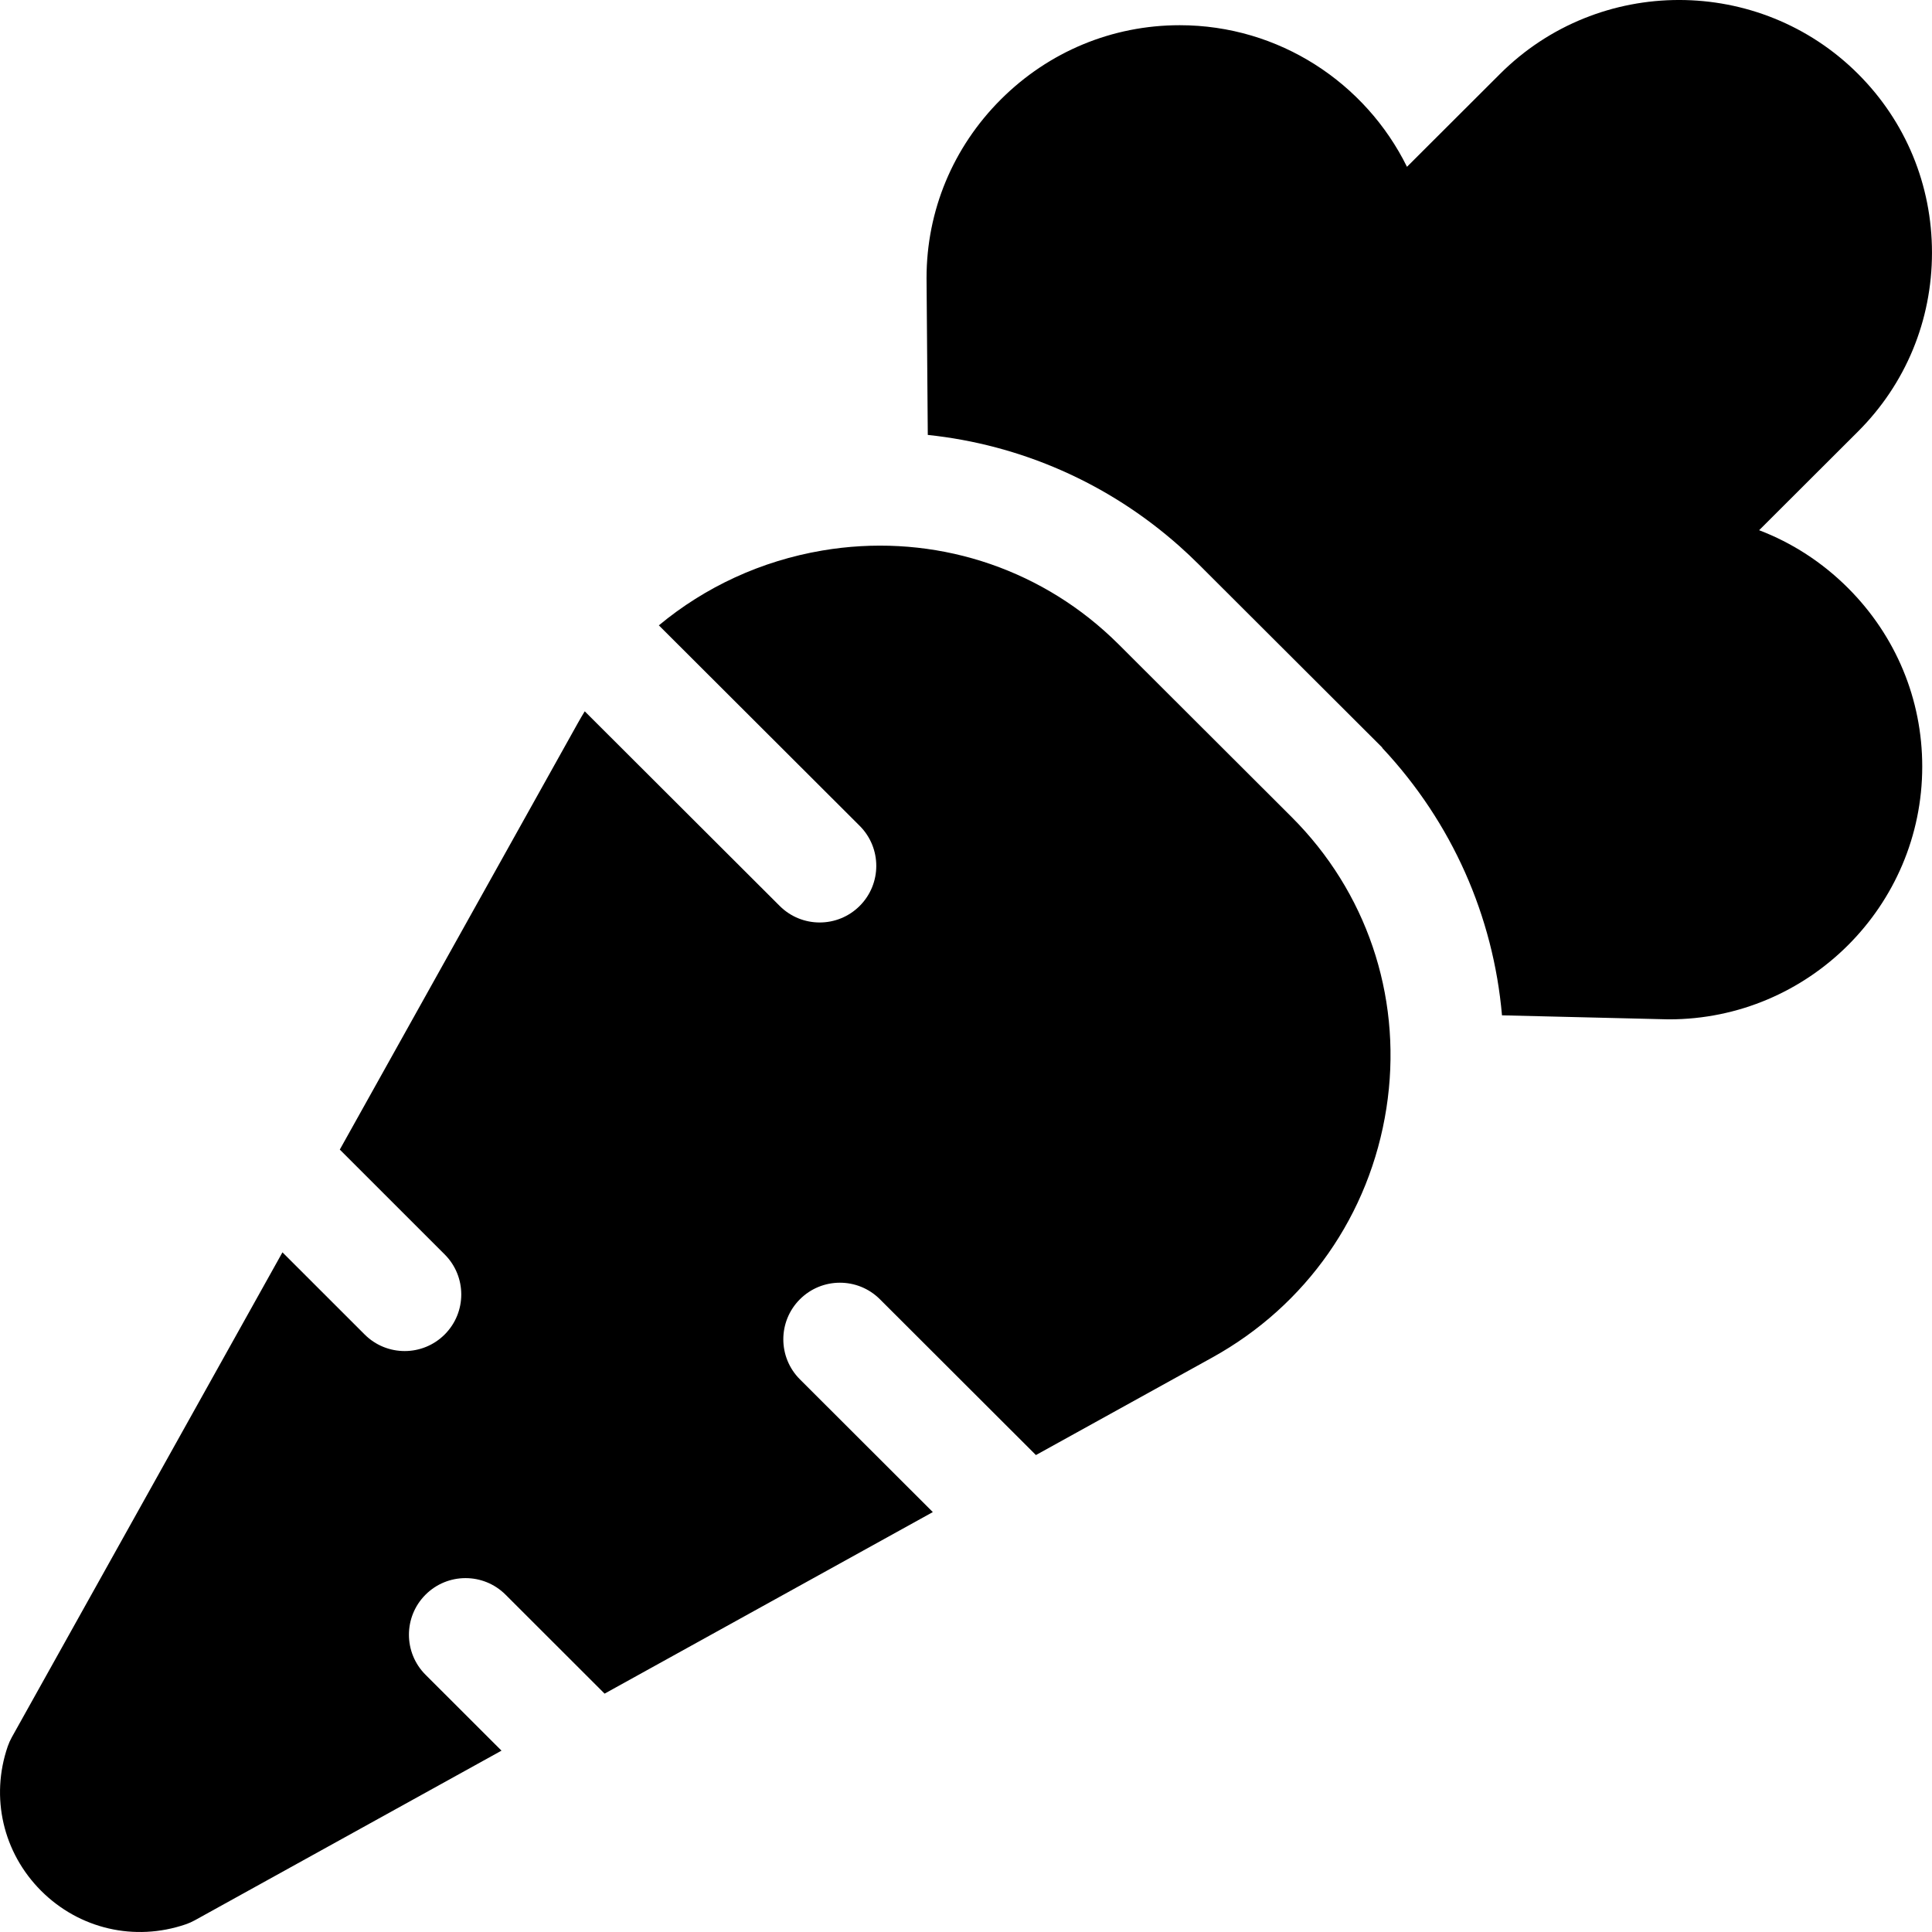 <svg id="Layer_1" enable-background="new 0 0 512 512" height="512" viewBox="0 0 512 512" width="512" xmlns="http://www.w3.org/2000/svg"><path d="m245.545 73.8.328 41.459c24.517 2.58 47.763 12.681 66.629 29.432 1.779 1.58 3.536 3.234 5.225 4.92l48.518 48.432.14.241c18.446 19.723 29.364 44.527 31.659 70.789l43.917 1.061c.121.002.242.004.362.004 36.994 0 67.091-30.055 67.091-66.999 0-17.824-6.981-34.618-19.662-47.298-.014-.014-.028-.028-.043-.043-6.812-6.8-14.813-11.961-23.522-15.285l26.211-26.165c12.637-12.615 19.596-29.443 19.597-47.385 0-17.923-6.944-34.733-19.556-47.344-.013-.013-.028-.028-.041-.041-26.154-26.107-68.709-26.107-94.863 0l-24.67 24.627c-10.948-22.2-33.854-37.525-60.229-37.525-17.858 0-34.687 6.982-47.387 19.659-12.707 12.684-19.705 29.497-19.704 47.34-.001.042 0 .082 0 .121z"/><path d="m112.775 443.832c-.003-.003-.006-.006-.009-.009-5.854-5.854-5.859-15.343-.009-21.203 5.853-5.863 15.351-5.871 21.214-.018l26.253 26.228 86.982-48.112-35.217-35.173c-.003-.003-.006-.006-.009-.009-5.854-5.854-5.859-15.344-.009-21.203 5.853-5.862 15.35-5.87 21.213-.018l41.345 41.29 46.727-25.845c24.949-13.799 41.77-37.876 46.153-66.057 4.298-27.644-4.178-55.079-23.256-75.27-.607-.642-1.224-1.277-1.853-1.906-.014-.014-.035-.03-.043-.043l-45.718-45.638c-1.278-1.275-2.608-2.528-3.953-3.722-20.365-18.081-47.575-25.82-74.654-21.232-16.227 2.749-31.079 9.653-43.328 19.834l53.217 53.126.009.009c5.854 5.854 5.859 15.344.009 21.203-5.853 5.862-15.35 5.87-21.213.018l-51.665-51.576c-.615 1.009-1.218 2.027-1.797 3.065l-63.115 113.082 27.789 27.775c.003.003.007.007.01.01 5.854 5.853 5.859 15.343.009 21.203-5.853 5.863-15.35 5.871-21.213.019l-21.79-21.78-71.721 128.508c-.435.78-.8 1.596-1.09 2.441-4.631 13.493-1.242 28.147 8.844 38.243l.014.014c10.105 10.104 24.783 13.508 38.311 8.881.832-.284 1.637-.641 2.407-1.067l81.283-44.959z"/></svg>